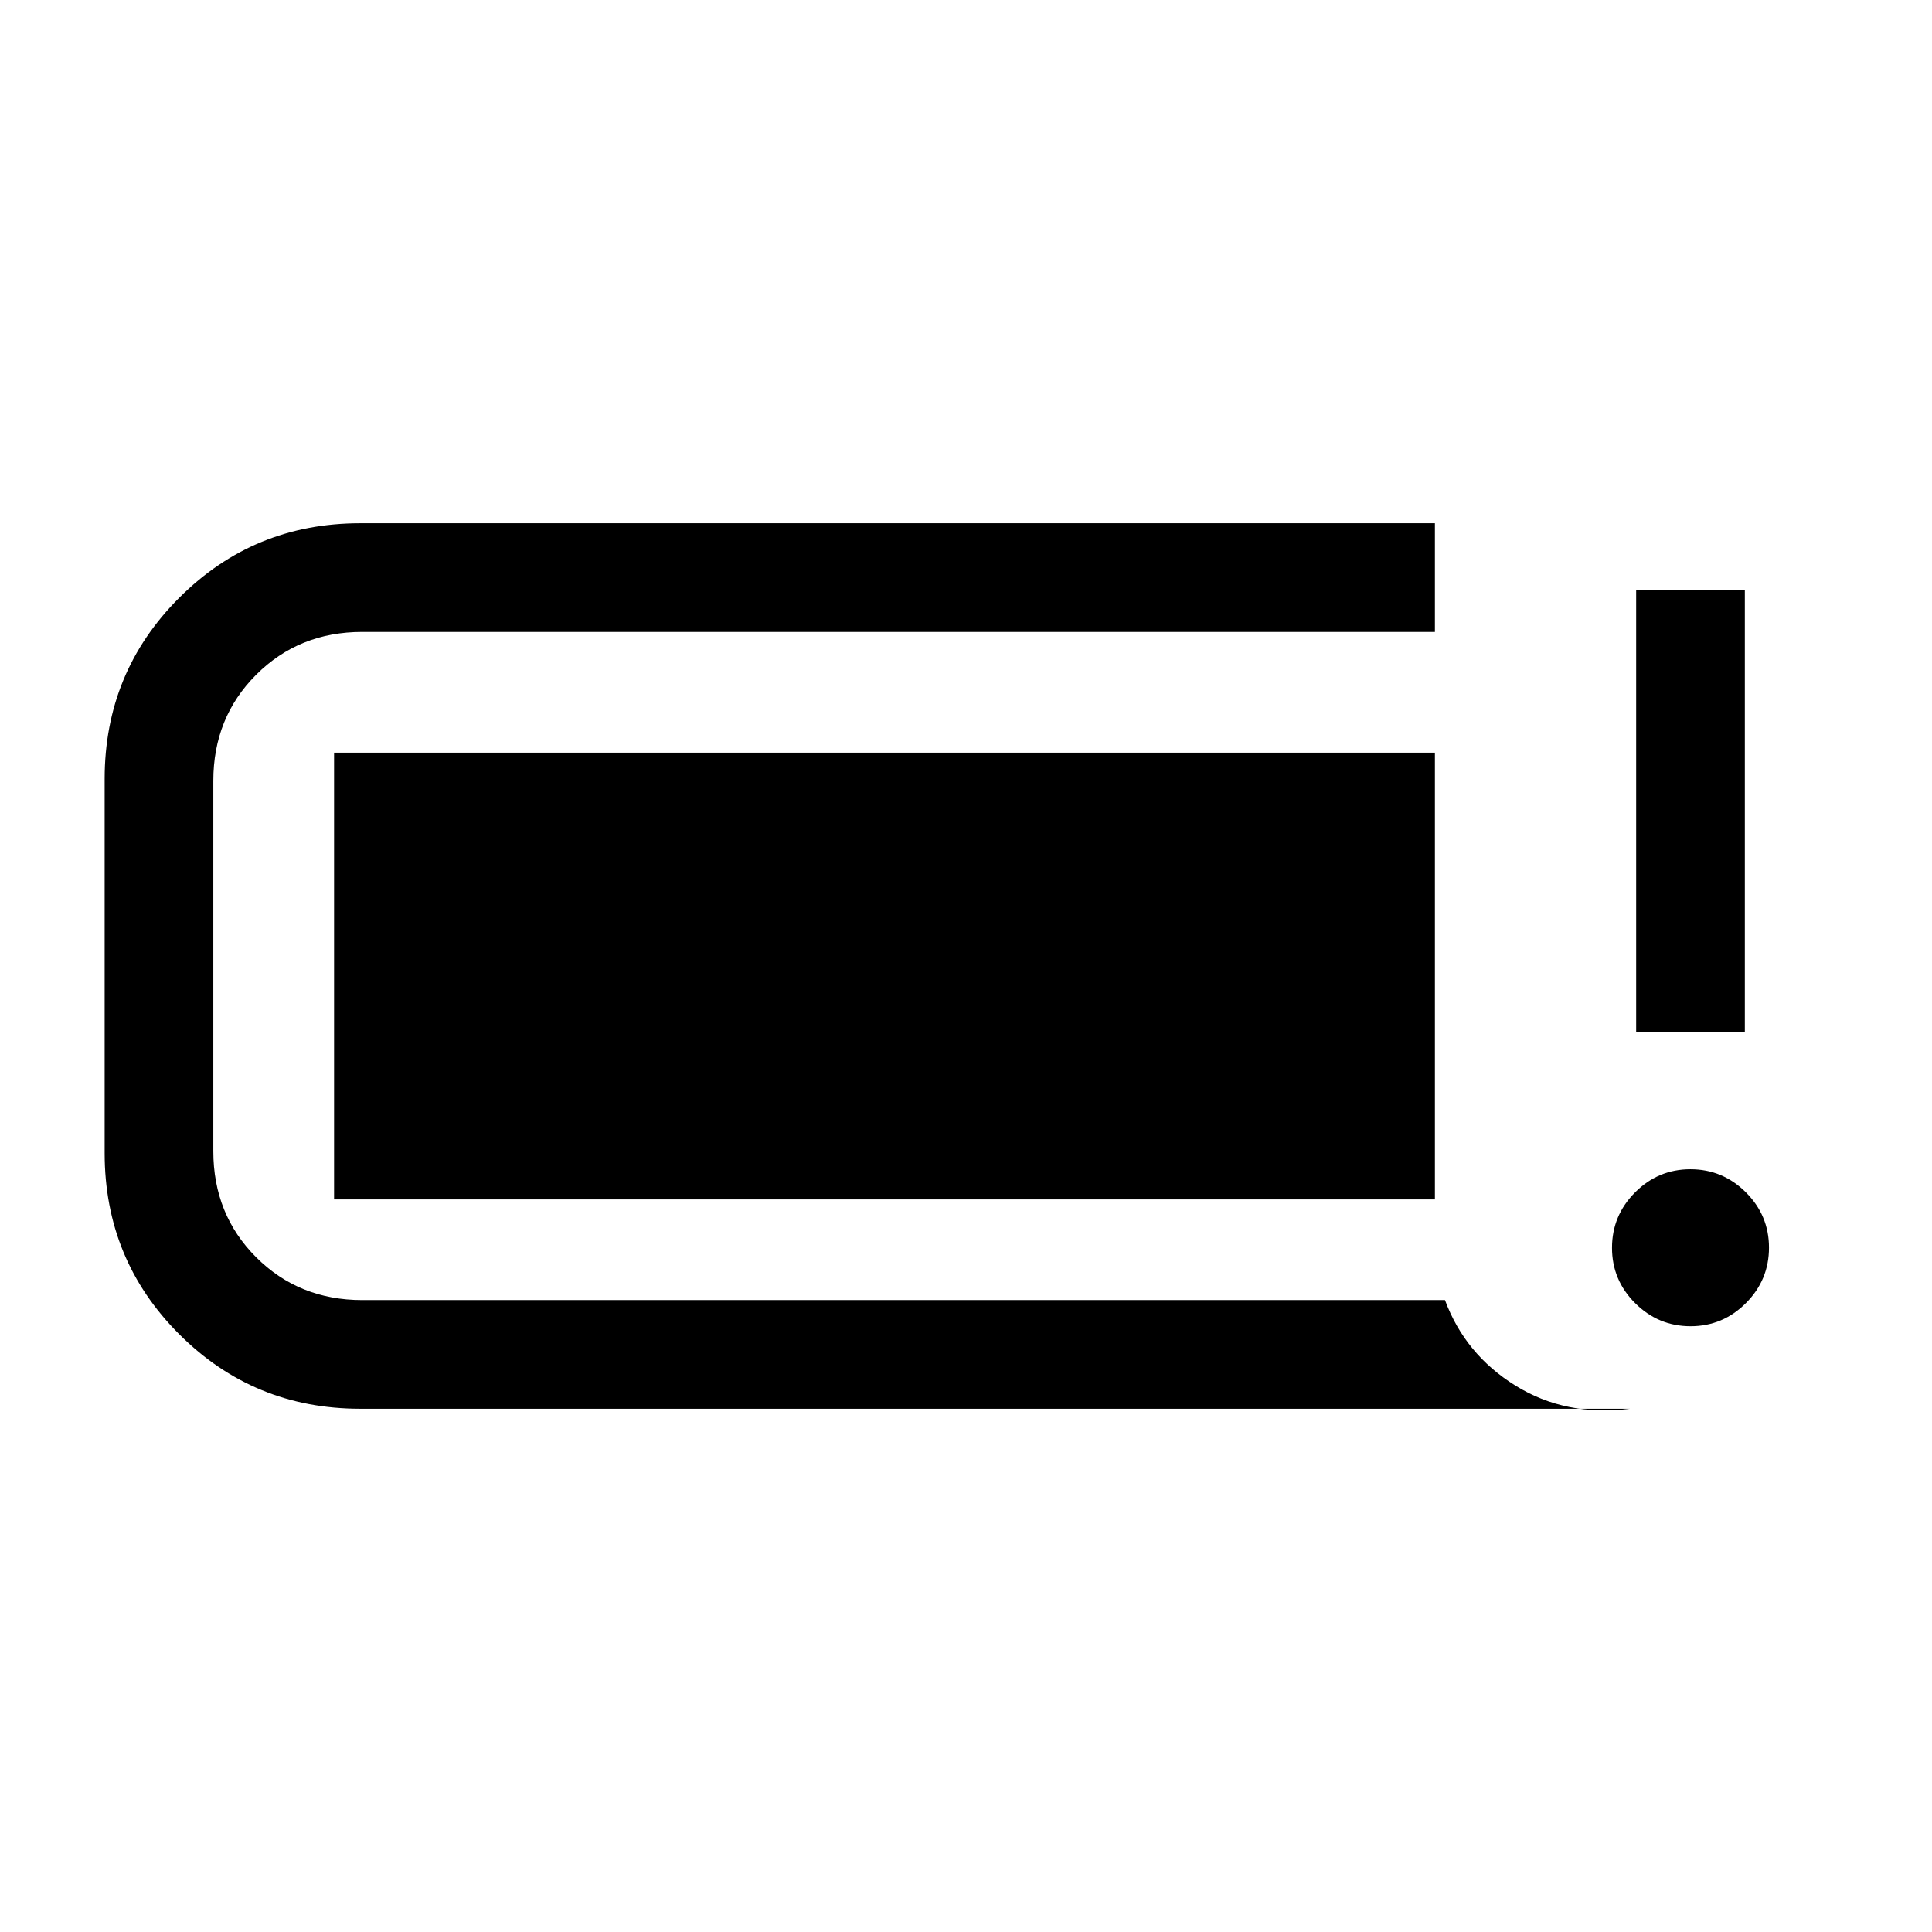 <svg xmlns="http://www.w3.org/2000/svg" height="24" viewBox="0 -960 960 960" width="24"><path d="M840.04-301q-16.04 0-27.54-11.46-11.5-11.47-11.5-27.5 0-16.04 11.46-27.54 11.47-11.5 27.5-11.5 16.04 0 27.54 11.46 11.5 11.47 11.5 27.5 0 16.04-11.46 27.54-11.47 11.5-27.5 11.5ZM813-447v-220h54v220h-54ZM179-260q-52.92 0-89.96-37.04Q52-334.08 52-387v-186q0-52.92 37.04-89.96Q126.08-700 179-700h534v54H180q-31.45 0-52.72 21.28Q106-603.45 106-572v184q0 31.45 21.28 52.73Q148.55-314 180-314h538q10 27 35 42.5t57 11.5H179Zm-13-104v-222h547v222H166Z"/></svg>